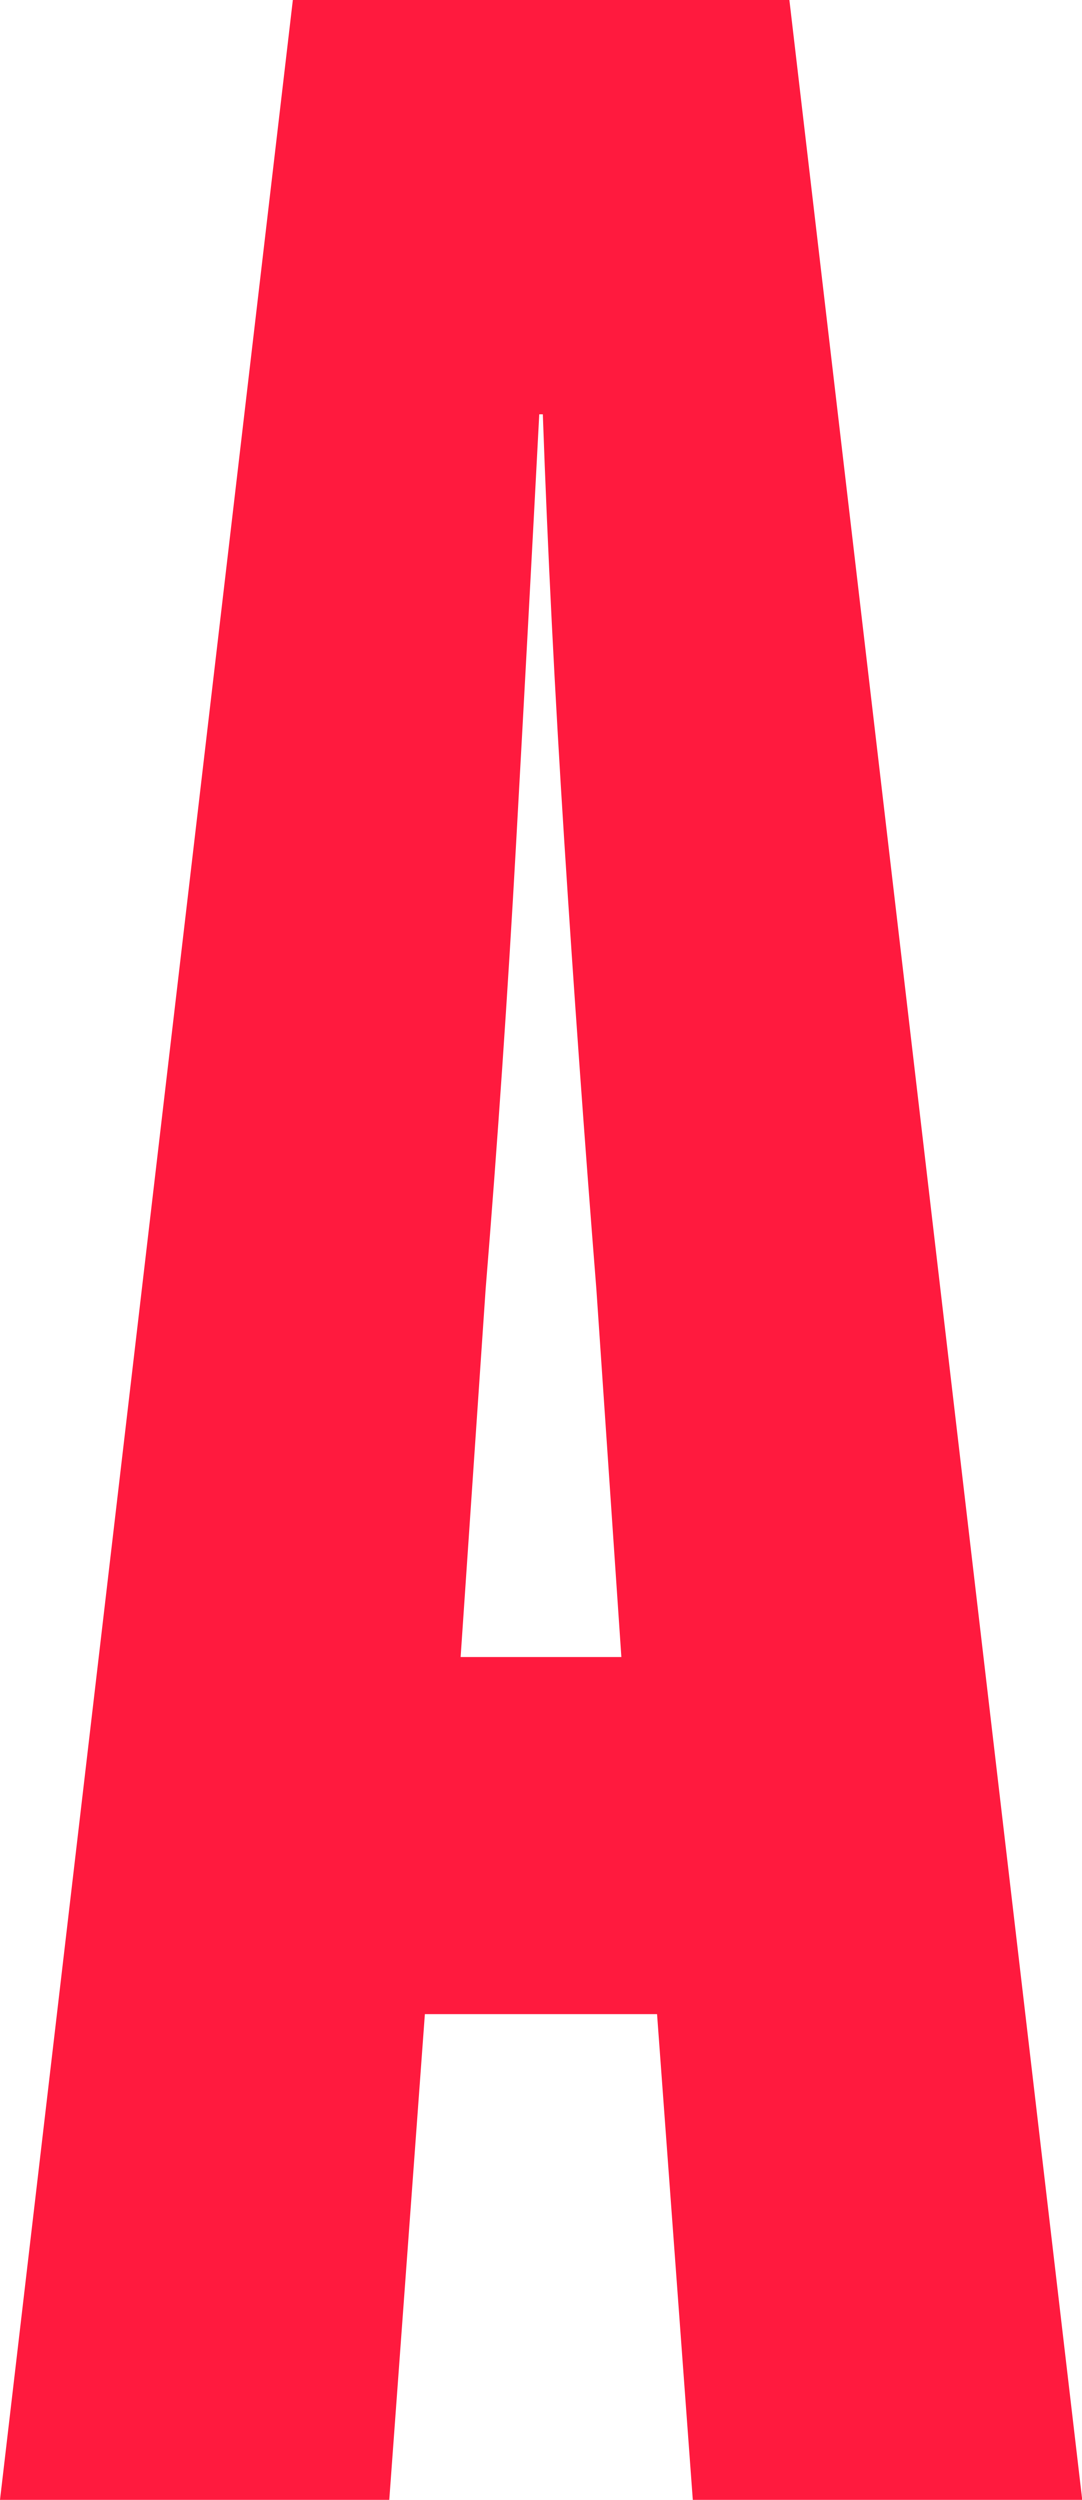 <svg xmlns="http://www.w3.org/2000/svg" viewBox="0 0 139.81 323"><defs><style>.cls-1{fill:#ff1a3e;}</style></defs><g id="Layer_2" data-name="Layer 2"><g id="Layer_1-2" data-name="Layer 1"><path class="cls-1" d="M37.84,0H102l37.84,323H89.52L84.9,260.24h-30L50.3,323H0ZM59.52,214.1H80.29l-3.23-47.52q-2.31-29.09-4.15-57.91T70.14,53.53h-.46q-1.4,26.76-3,55.6t-3.93,57.45Z"/></g></g></svg>